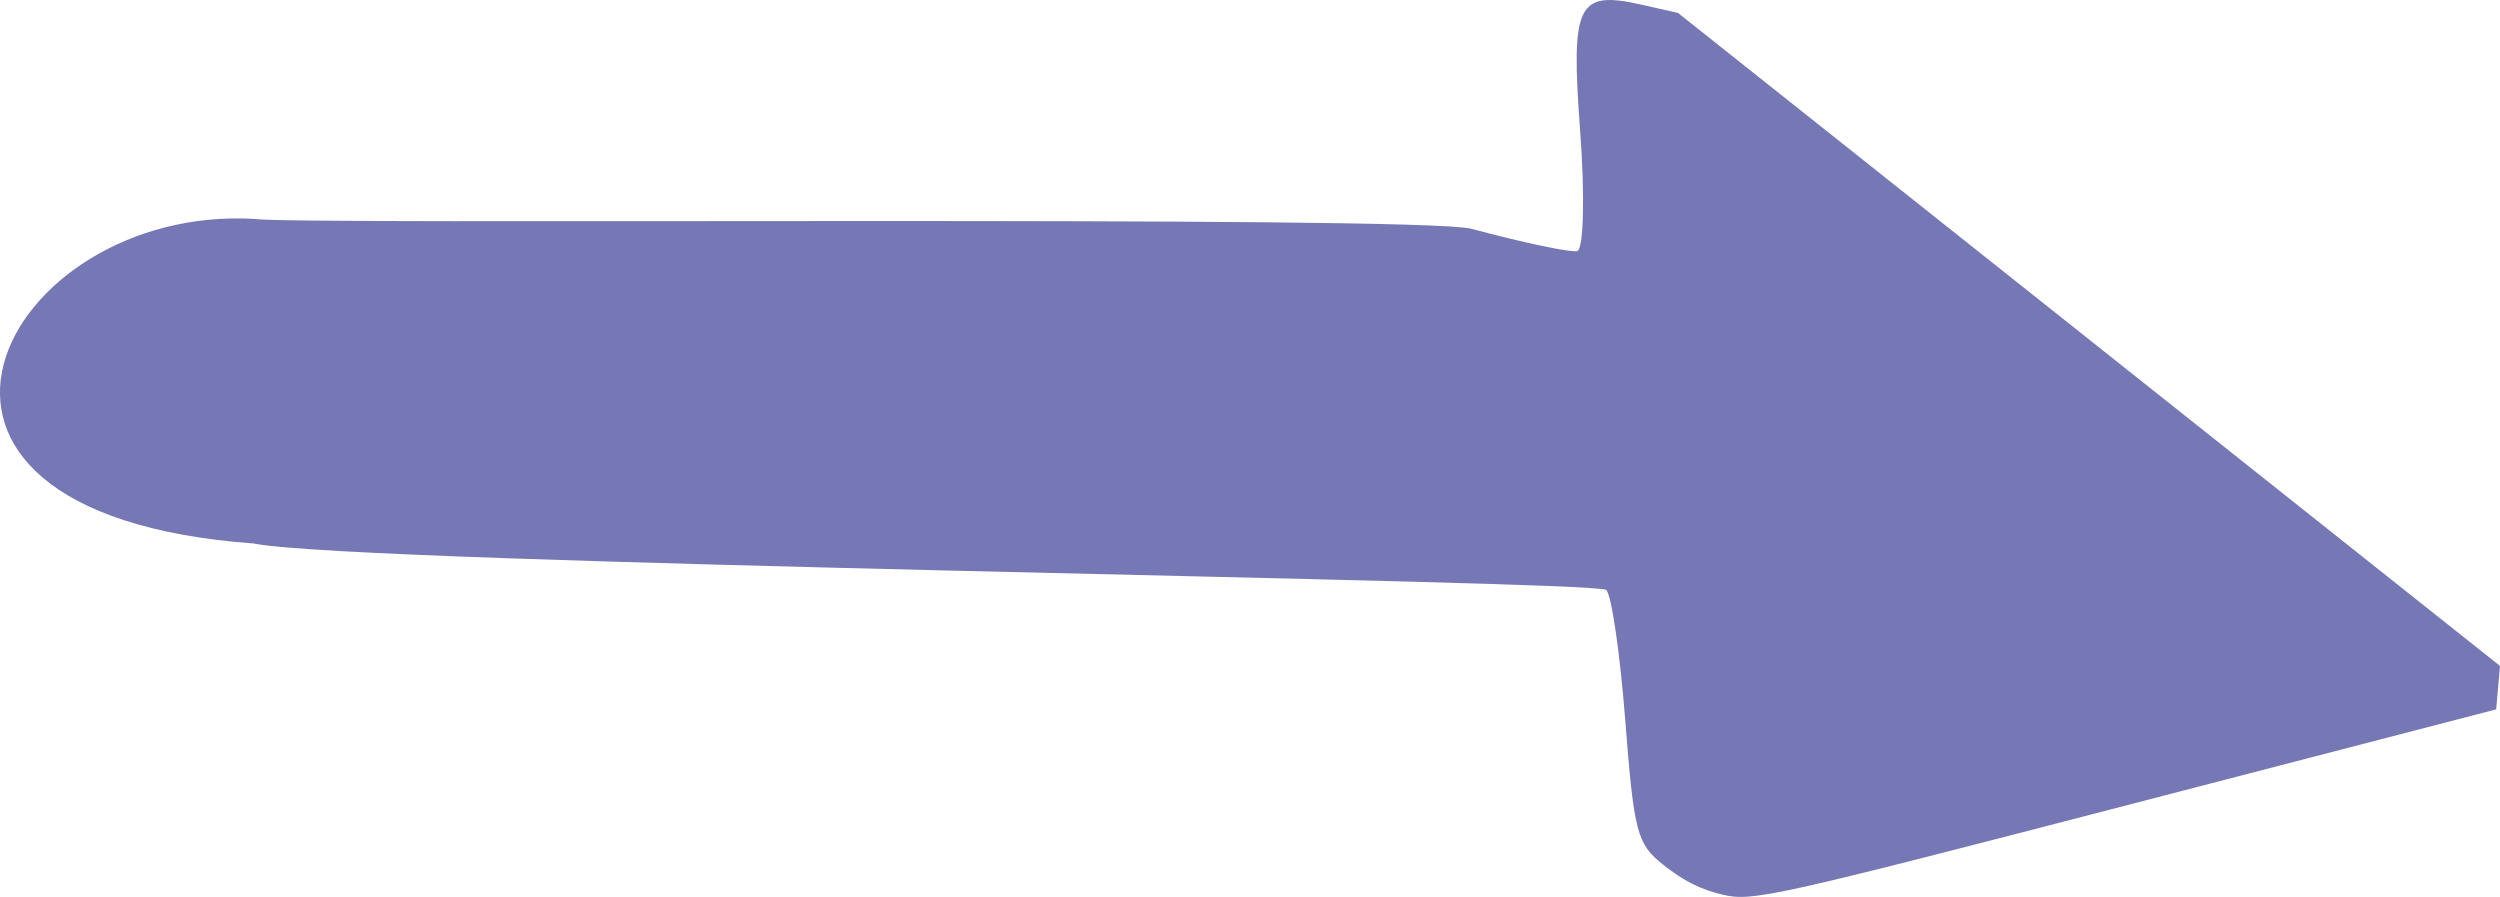 <?xml version="1.0" encoding="UTF-8" standalone="no"?>
<!-- Created with Inkscape (http://www.inkscape.org/) -->

<svg
   xmlns:dc="http://purl.org/dc/elements/1.1/"
   xmlns:cc="http://creativecommons.org/ns#"
   xmlns:rdf="http://www.w3.org/1999/02/22-rdf-syntax-ns#"
   xmlns:svg="http://www.w3.org/2000/svg"
   xmlns="http://www.w3.org/2000/svg"
   xmlns:sodipodi="http://sodipodi.sourceforge.net/DTD/sodipodi-0.dtd"
   xmlns:inkscape="http://www.inkscape.org/namespaces/inkscape"
   width="99.558mm"
   height="35.718mm"
   viewBox="0 0 99.558 35.718"
   version="1.1"
   id="svg6712"
   inkscape:version="0.92.3 (2405546, 2018-03-11)"
   sodipodi:docname="right.svg">
  <defs
     id="defs6706" />
  <sodipodi:namedview
     id="base"
     pagecolor="#ffffff"
     bordercolor="#666666"
     borderopacity="1.0"
     inkscape:pageopacity="0.0"
     inkscape:pageshadow="2"
     inkscape:zoom="0.98994949"
     inkscape:cx="-18.494096"
     inkscape:cy="-35.272616"
     inkscape:document-units="mm"
     inkscape:current-layer="layer1"
     showgrid="false"
     fit-margin-top="0"
     fit-margin-left="0"
     fit-margin-right="0"
     fit-margin-bottom="0"
     inkscape:window-width="3200"
     inkscape:window-height="1689"
     inkscape:window-x="0"
     inkscape:window-y="55"
     inkscape:window-maximized="1" />
  <g
     inkscape:label="Layer 1"
     inkscape:groupmode="layer"
     id="layer1"
     transform="translate(-26.43,-81.4)">
    <path
       style="fill:#6c70af;fill-opacity:0.941;stroke-width:0.305"
       d="m 36.587,90.119 c 1.213,0.25 46.386,-0.161 48.445,0.393 2.059,0.554 3.952,0.953 4.208,0.886 0.256,-0.067 0.309,-2.207 0.119,-4.758 -0.381,-5.104 -0.124,-5.633 2.449,-5.052 l 1.446,0.327 16.367,13.002 16.367,13.002 -0.076,0.865 -0.076,0.865 -14.778,3.836 c -14.013,3.637 -14.842,3.821 -16.016,3.546 -0.887,-0.207 -1.561,-0.546 -2.375,-1.192 -1.051,-0.835 -1.164,-1.265 -1.516,-5.774 -0.209,-2.679 -0.55,-5.006 -0.758,-5.171 -0.494,-0.393 -49.724,-1.011 -53.859,-1.85 -16.562,-1.21 -10.003,-13.53 0.051,-12.925 z"
       id="path7268"
       inkscape:connector-curvature="0"
       sodipodi:nodetypes="ccccccccccscccccc" />
  </g>
</svg>
